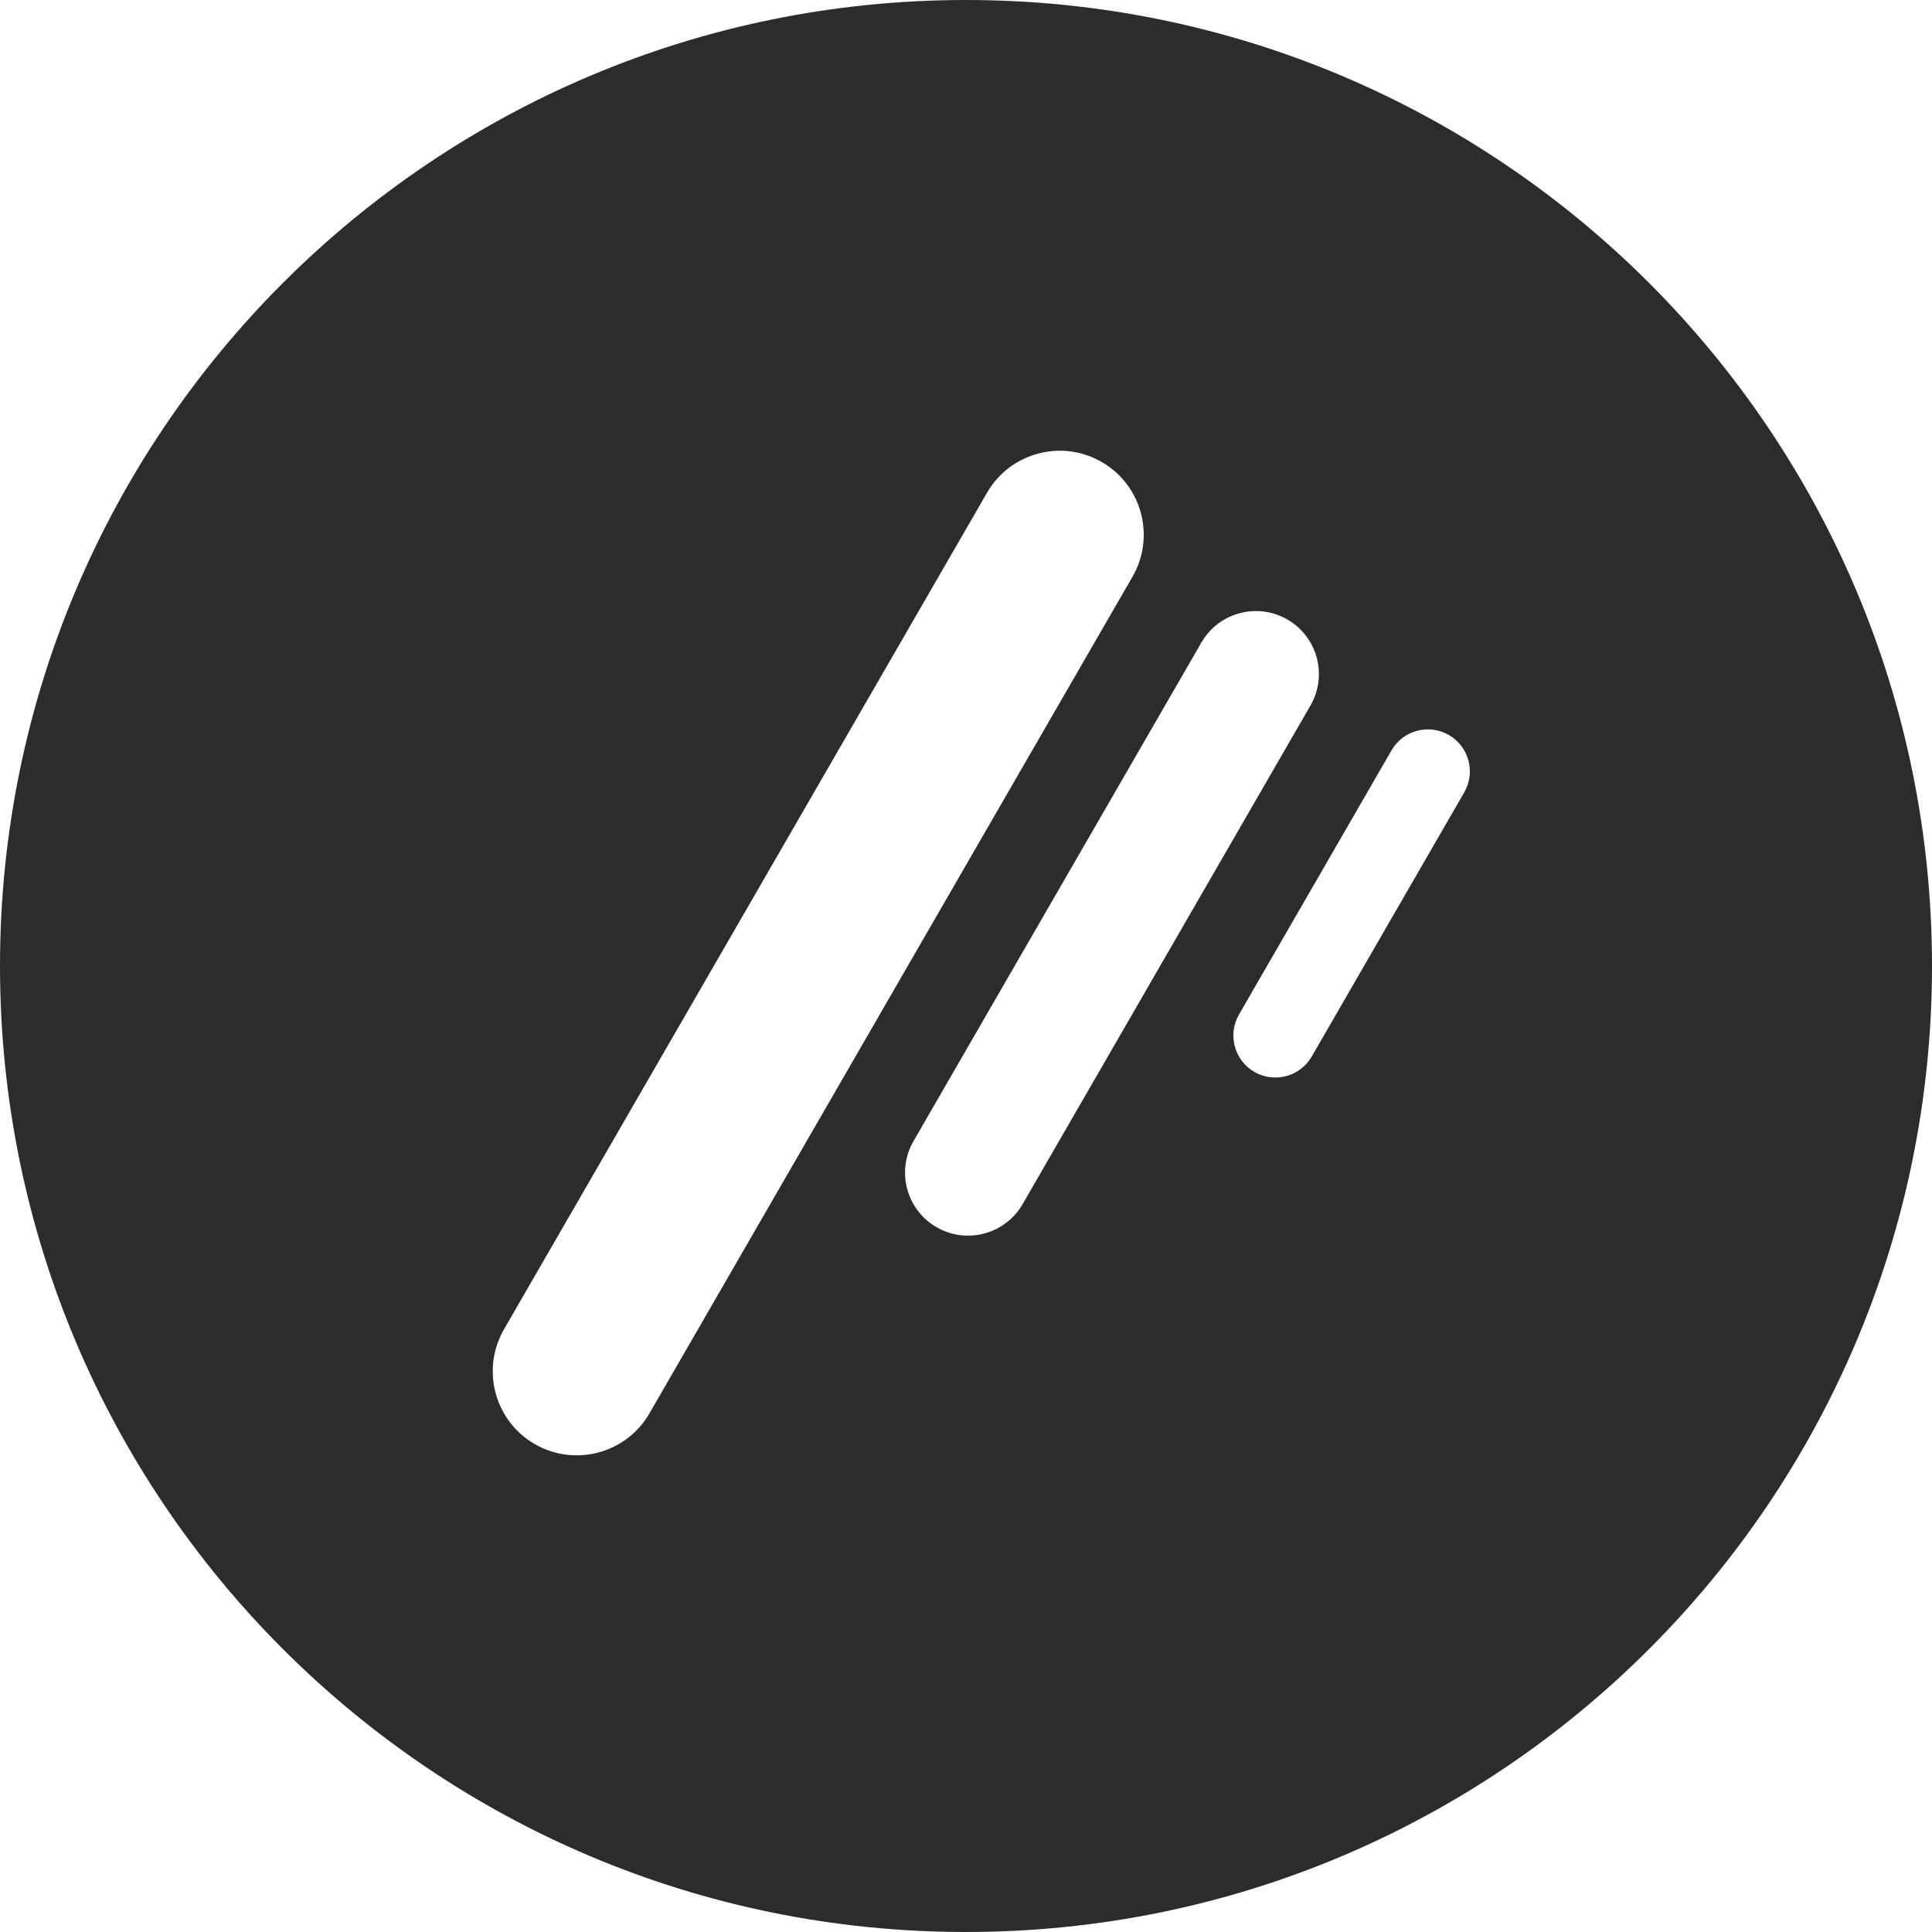 <svg width="46" height="46" viewBox="0 0 46 46" fill="none" xmlns="http://www.w3.org/2000/svg">
<path d="M23 0C35.703 0 46 10.297 46 23C46 35.703 35.703 46 23 46C10.297 46 0 35.703 0 23C0 10.297 10.297 0 23 0ZM26.232 11C25.276 10.448 24.052 10.776 23.5 11.732L12 31.65C11.448 32.607 11.776 33.831 12.732 34.383C13.689 34.935 14.912 34.607 15.464 33.65L26.964 13.732C27.516 12.776 27.189 11.552 26.232 11ZM30.652 14.75C29.935 14.336 29.018 14.582 28.604 15.299L21.75 27.17C21.336 27.887 21.581 28.805 22.299 29.219C23.016 29.633 23.933 29.387 24.348 28.67L31.201 16.799C31.615 16.081 31.37 15.164 30.652 14.75ZM34.497 17.5C34.019 17.224 33.407 17.388 33.131 17.866L29.5 24.155C29.224 24.634 29.388 25.245 29.866 25.521C30.344 25.797 30.956 25.633 31.232 25.155L34.863 18.866C35.139 18.388 34.975 17.776 34.497 17.5Z" fill="#2C2C2C"/>
</svg>
